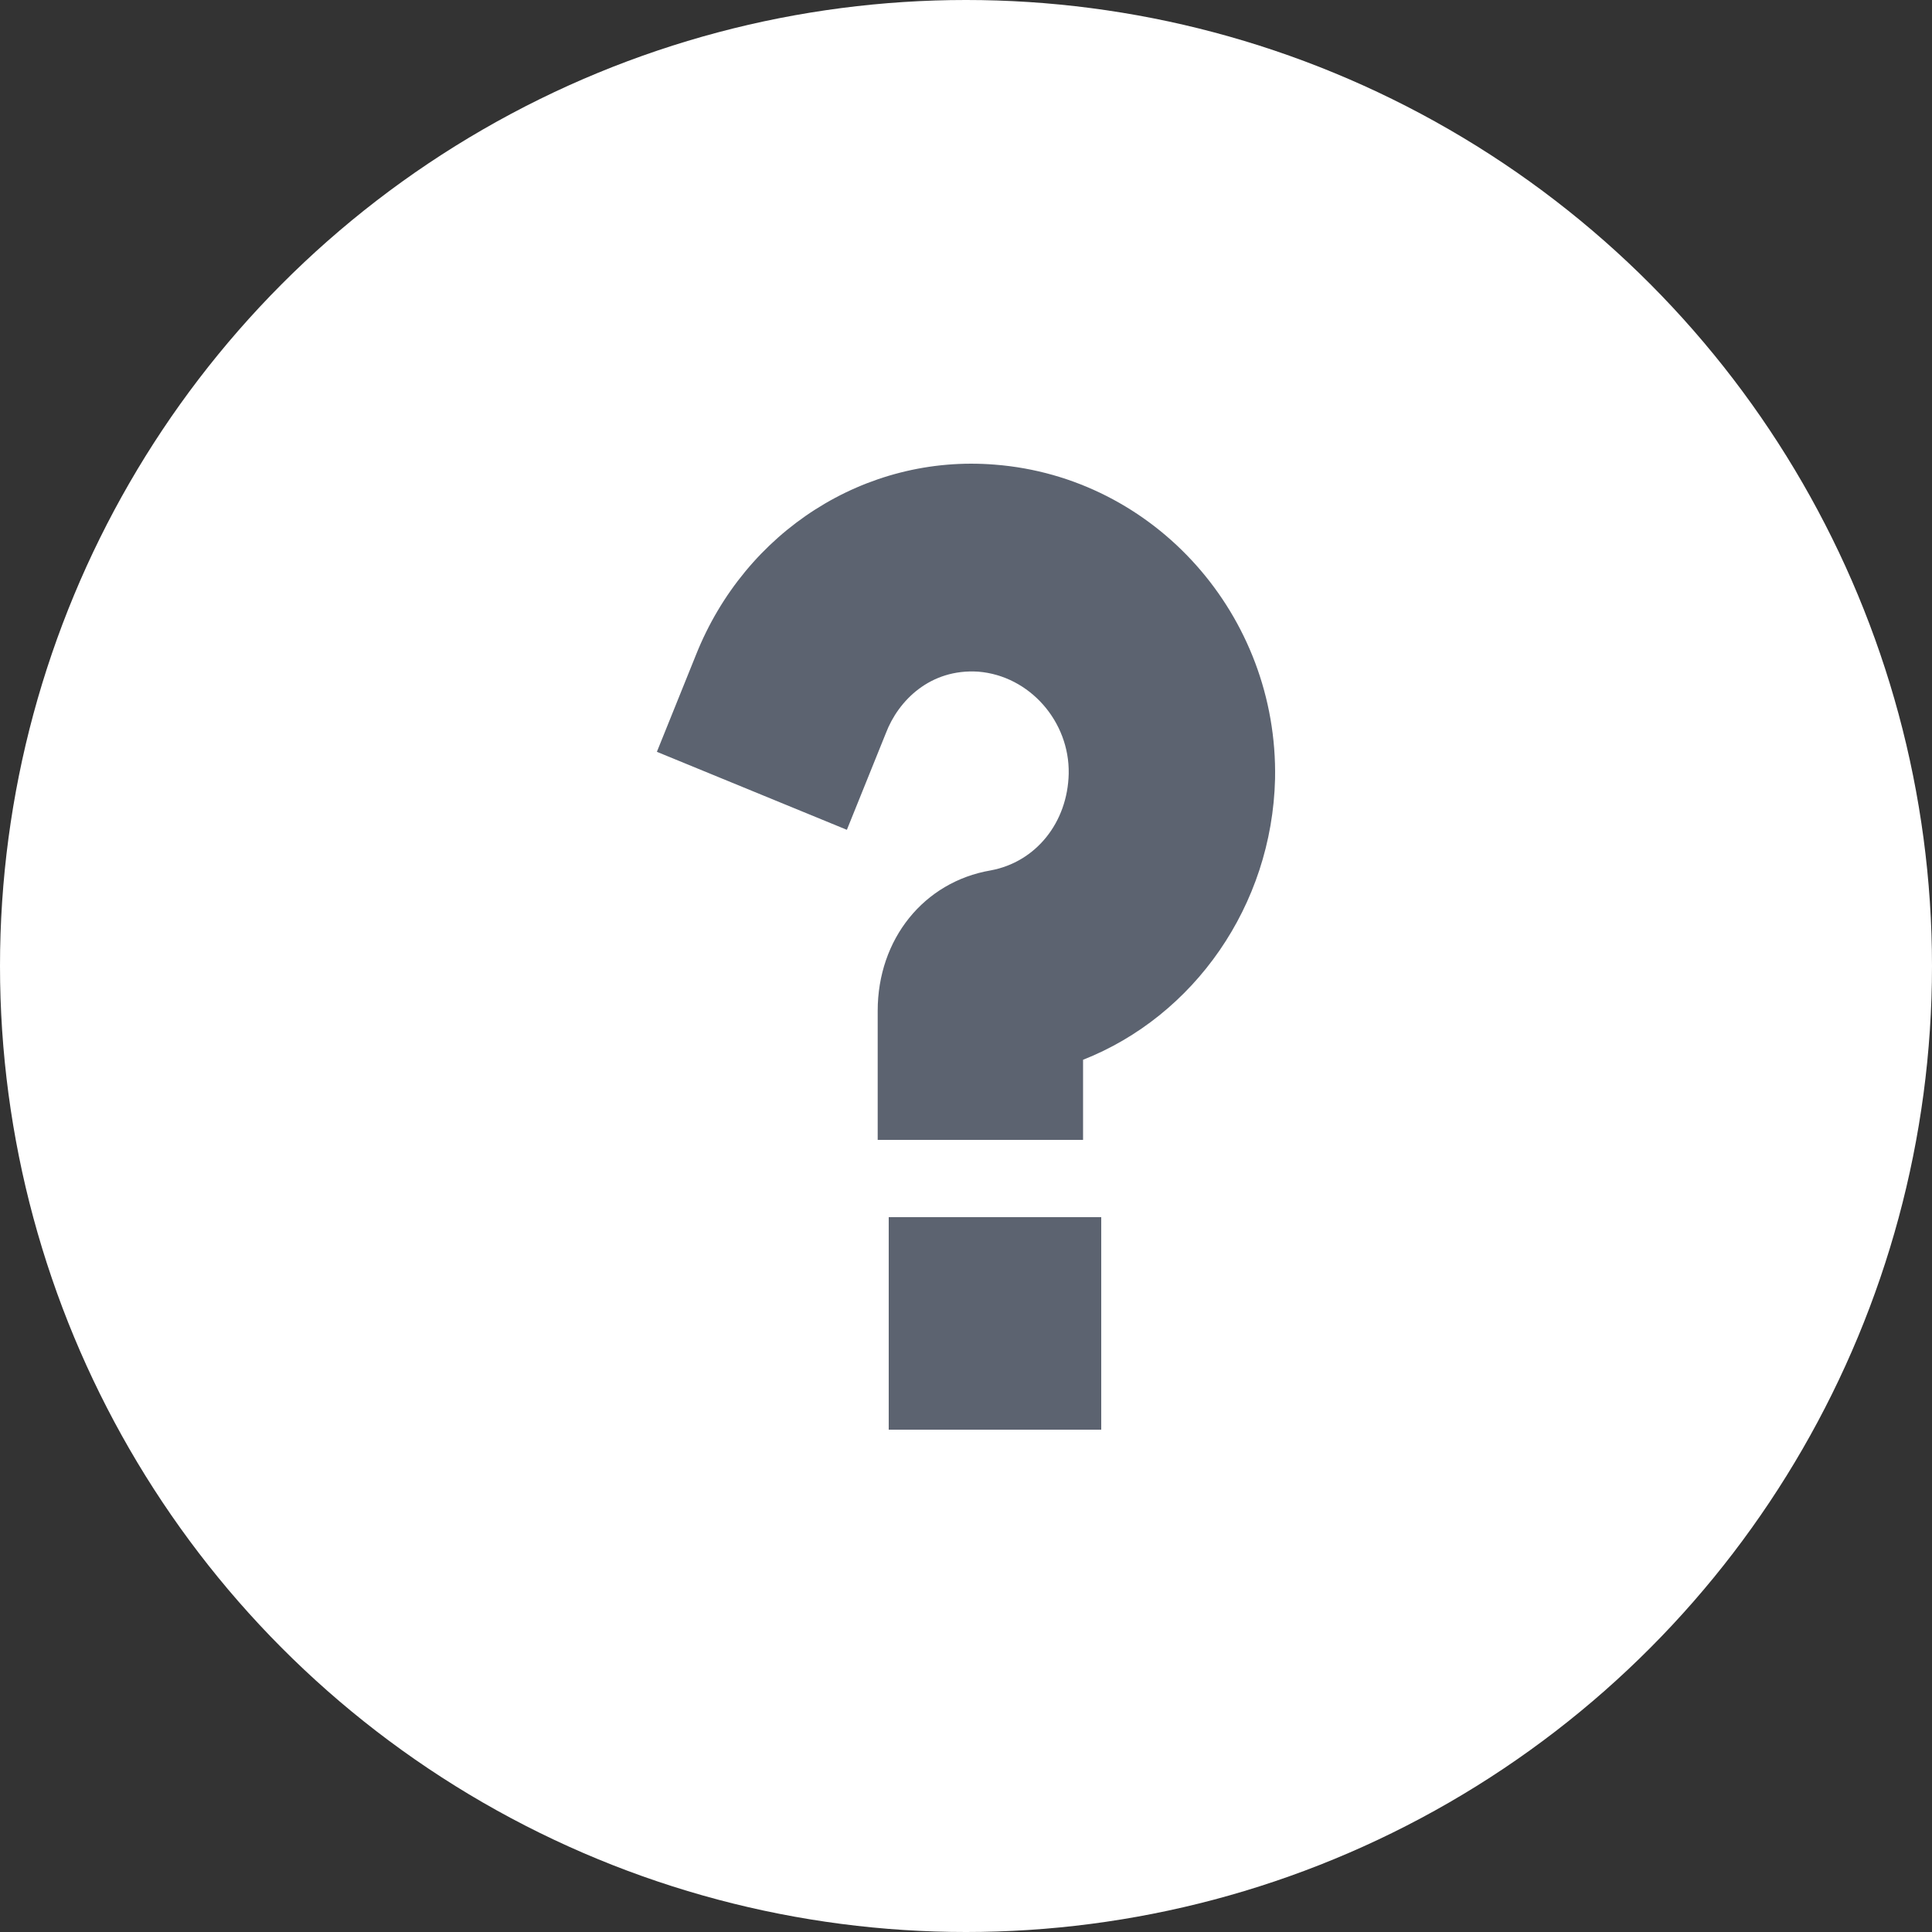 <?xml version="1.0" encoding="UTF-8"?>
<svg width="100px" height="100px" viewBox="0 0 100 100" version="1.1" xmlns="http://www.w3.org/2000/svg" xmlns:xlink="http://www.w3.org/1999/xlink">
    <rect x="0" y="0" width="100" height="100" fill="#333333" stroke="none"/>
    <!-- Generator: Sketch 51.3 (57544) - http://www.bohemiancoding.com/sketch -->
    <title>icon-light-active-help</title>
    <desc>Created with Sketch.</desc>
    <defs></defs>
    <g id="Page-1" stroke="none" stroke-width="1" fill="none" fill-rule="evenodd">
        <g id="Icons---Light" transform="translate(-1267, -394)">
            <g id="icon-light-active-help" transform="translate(1267, 394)">
                <circle id="Oval-Copy-45" fill="#FFFFFF" cx="50" cy="50" r="50"></circle>
                <g id="Group-15" transform="translate(34, 24)" fill="#5C6370">
                    <path d="M11.855,13.942 C12.492,12.271 14.141,10.603 16.638,10.765 C19.296,10.98 21.368,13.351 21.316,16.043 C21.262,18.574 19.615,20.621 17.276,21.052 C13.821,21.644 11.429,24.606 11.429,28.323 L11.429,35 L22.059,35 L22.059,30.854 C27.799,28.592 31.837,22.882 31.997,16.312 C32.157,7.858 25.779,0.694 17.487,0.049 C10.789,-0.49 4.572,3.494 2.02,9.905 L0,14.914 L9.834,18.951 L11.855,13.942 Z" id="Fill-1"></path>
                    <polygon id="Fill-2" points="12 50 23 50 23 39 12 39"></polygon>
                </g>
            </g>
        </g>
    </g>
</svg>